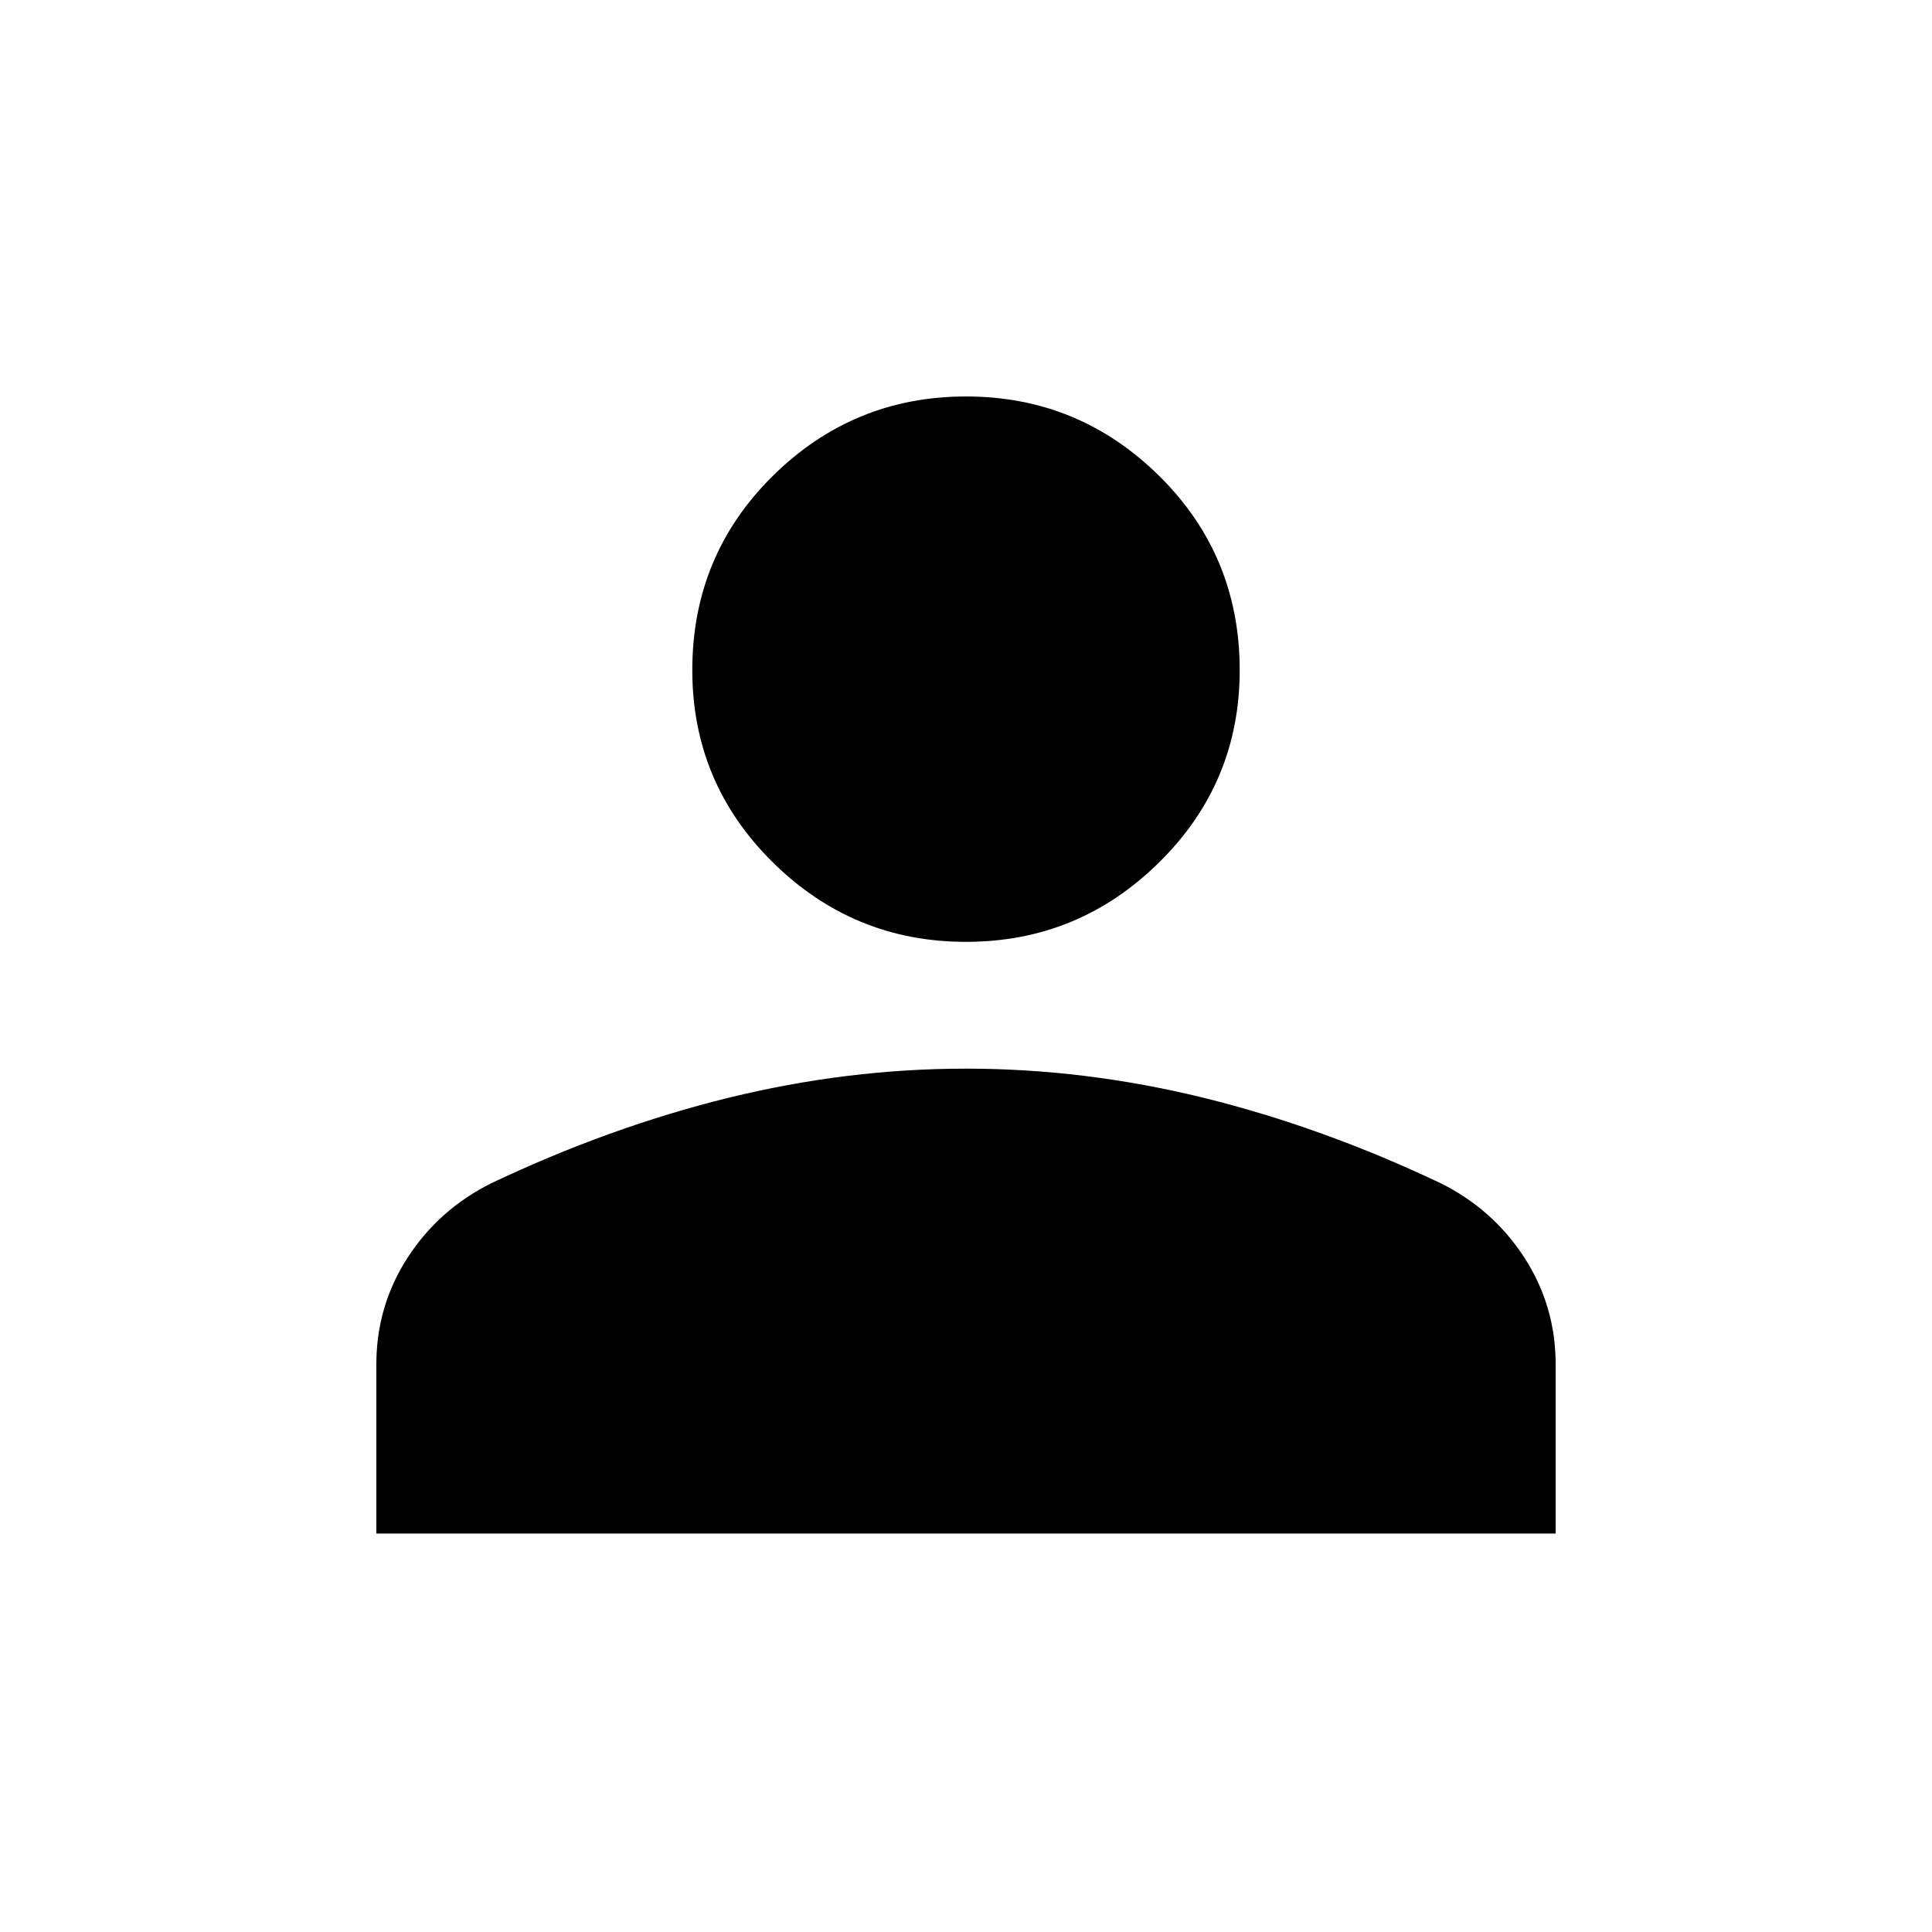 <svg xmlns="http://www.w3.org/2000/svg" height="24" width="24"><path d="M12 11.7q-1.4 0-2.4-.988-1-.987-1-2.387 0-1.425 1-2.413 1-.987 2.4-.987t2.4.987q1 .988 1 2.413 0 1.4-1 2.387-1 .988-2.4.988Zm-7.325 7.35v-2.1q0-.725.387-1.325.388-.6 1.038-.925 1.475-.7 2.95-1.063 1.475-.362 2.95-.362t2.95.362Q16.425 14 17.9 14.7q.65.325 1.038.925.387.6.387 1.325v2.1Z"/></svg>